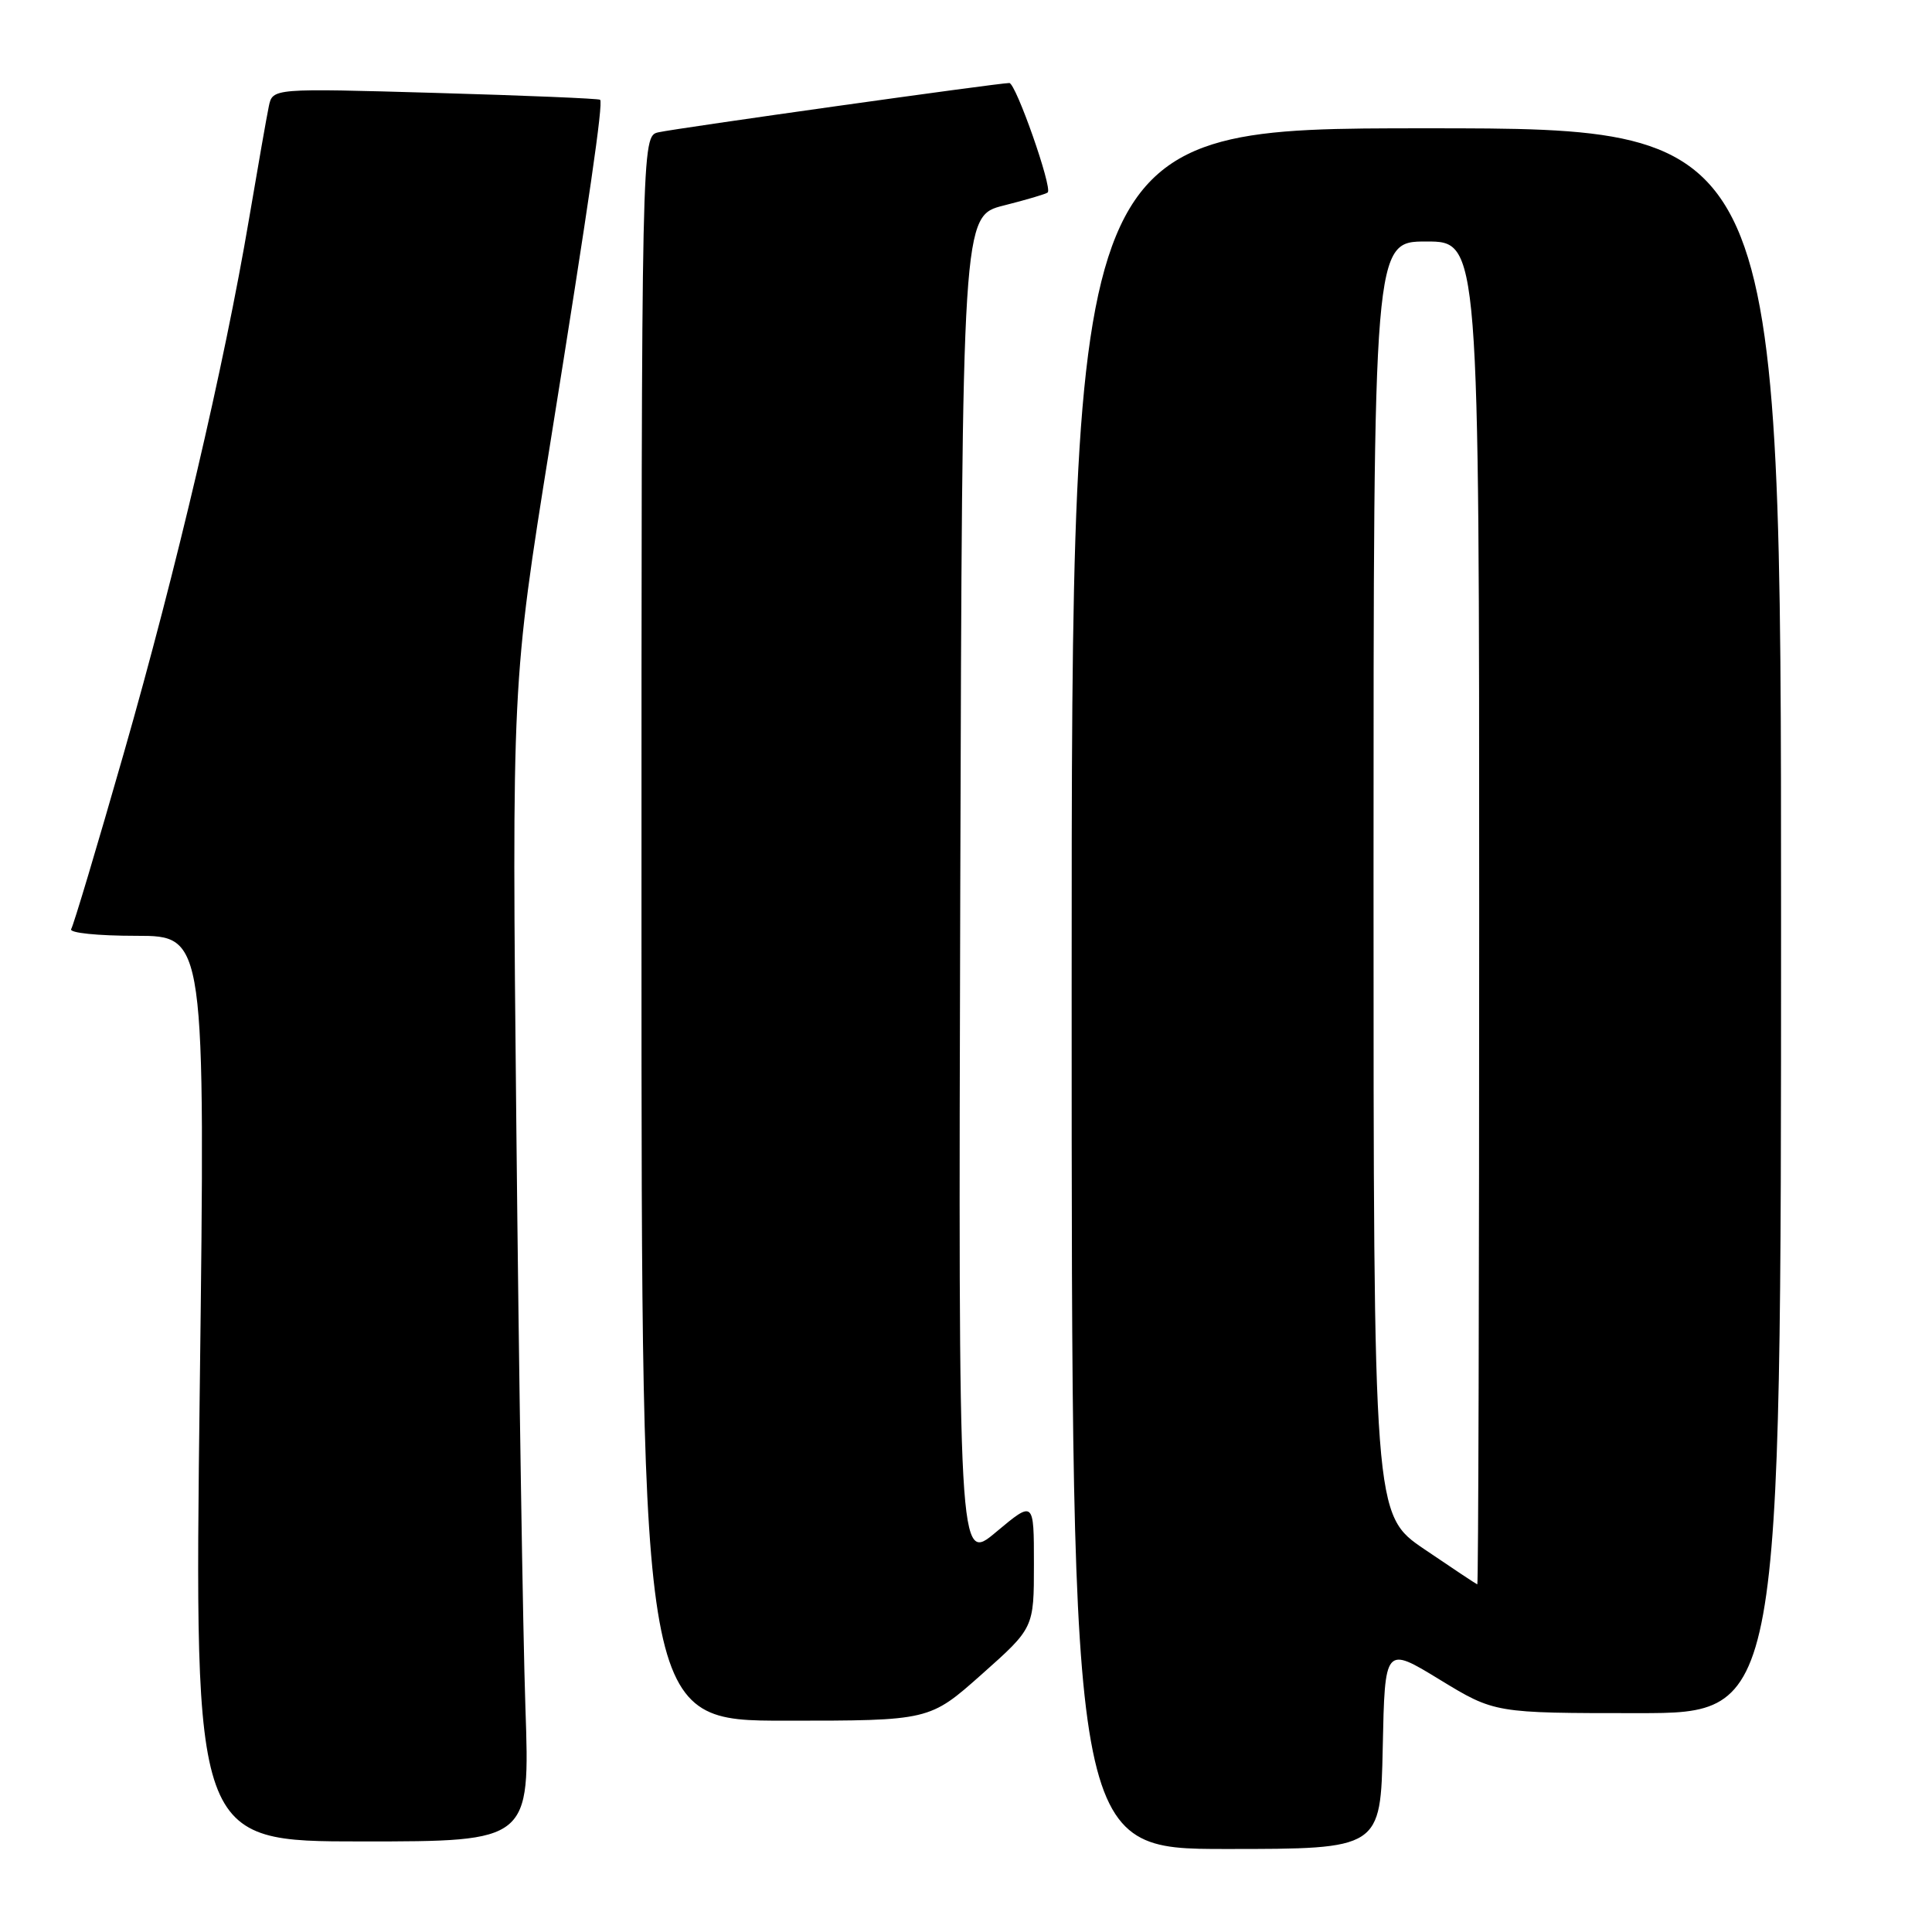 <?xml version="1.0" encoding="UTF-8" standalone="no"?>
<!DOCTYPE svg PUBLIC "-//W3C//DTD SVG 1.1//EN" "http://www.w3.org/Graphics/SVG/1.1/DTD/svg11.dtd" >
<svg xmlns="http://www.w3.org/2000/svg" xmlns:xlink="http://www.w3.org/1999/xlink" version="1.1" viewBox="0 0 256 256">
 <g >
 <path fill="currentColor"
d=" M 183.22 231.56 C 183.50 218.12 183.50 218.12 190.77 222.56 C 198.05 227.00 198.05 227.00 217.02 227.00 C 236.00 227.00 236.00 227.00 236.00 122.00 C 236.00 17.00 236.00 17.00 189.00 17.00 C 142.00 17.00 142.00 17.00 142.00 131.00 C 142.00 245.00 142.00 245.00 162.47 245.00 C 182.94 245.00 182.94 245.00 183.22 231.56 Z  M 69.62 226.25 C 69.29 216.49 68.75 181.95 68.42 149.50 C 67.82 90.50 67.82 90.50 72.87 59.00 C 78.10 26.40 79.94 13.70 79.52 13.22 C 79.38 13.06 69.56 12.65 57.69 12.31 C 36.12 11.69 36.12 11.69 35.62 14.09 C 35.34 15.42 34.17 22.12 33.00 29.00 C 29.70 48.50 23.39 75.41 16.39 99.85 C 12.87 112.15 9.74 122.62 9.43 123.11 C 9.13 123.61 12.93 124.00 18.04 124.00 C 27.21 124.00 27.21 124.00 26.47 184.00 C 25.73 244.00 25.73 244.00 47.98 244.00 C 70.23 244.00 70.23 244.00 69.62 226.25 Z  M 130.09 221.85 C 137.00 215.71 137.00 215.71 137.00 207.26 C 137.00 198.81 137.00 198.81 131.99 203.00 C 126.99 207.20 126.99 207.20 127.24 117.91 C 127.50 28.62 127.50 28.62 133.00 27.23 C 136.02 26.47 138.65 25.69 138.83 25.50 C 139.47 24.86 134.60 11.00 133.74 11.00 C 132.28 11.00 89.66 16.99 87.25 17.53 C 85.00 18.04 85.00 18.04 85.00 123.02 C 85.00 228.00 85.00 228.00 104.09 228.00 C 123.17 228.00 123.17 228.00 130.09 221.85 Z  M 188.75 205.29 C 182.00 200.71 182.00 200.71 182.00 116.35 C 182.00 32.00 182.00 32.00 189.00 32.00 C 196.00 32.00 196.00 32.00 196.00 121.00 C 196.00 169.95 195.89 209.97 195.75 209.94 C 195.61 209.90 192.46 207.81 188.75 205.29 Z "/>
</g>
</svg>